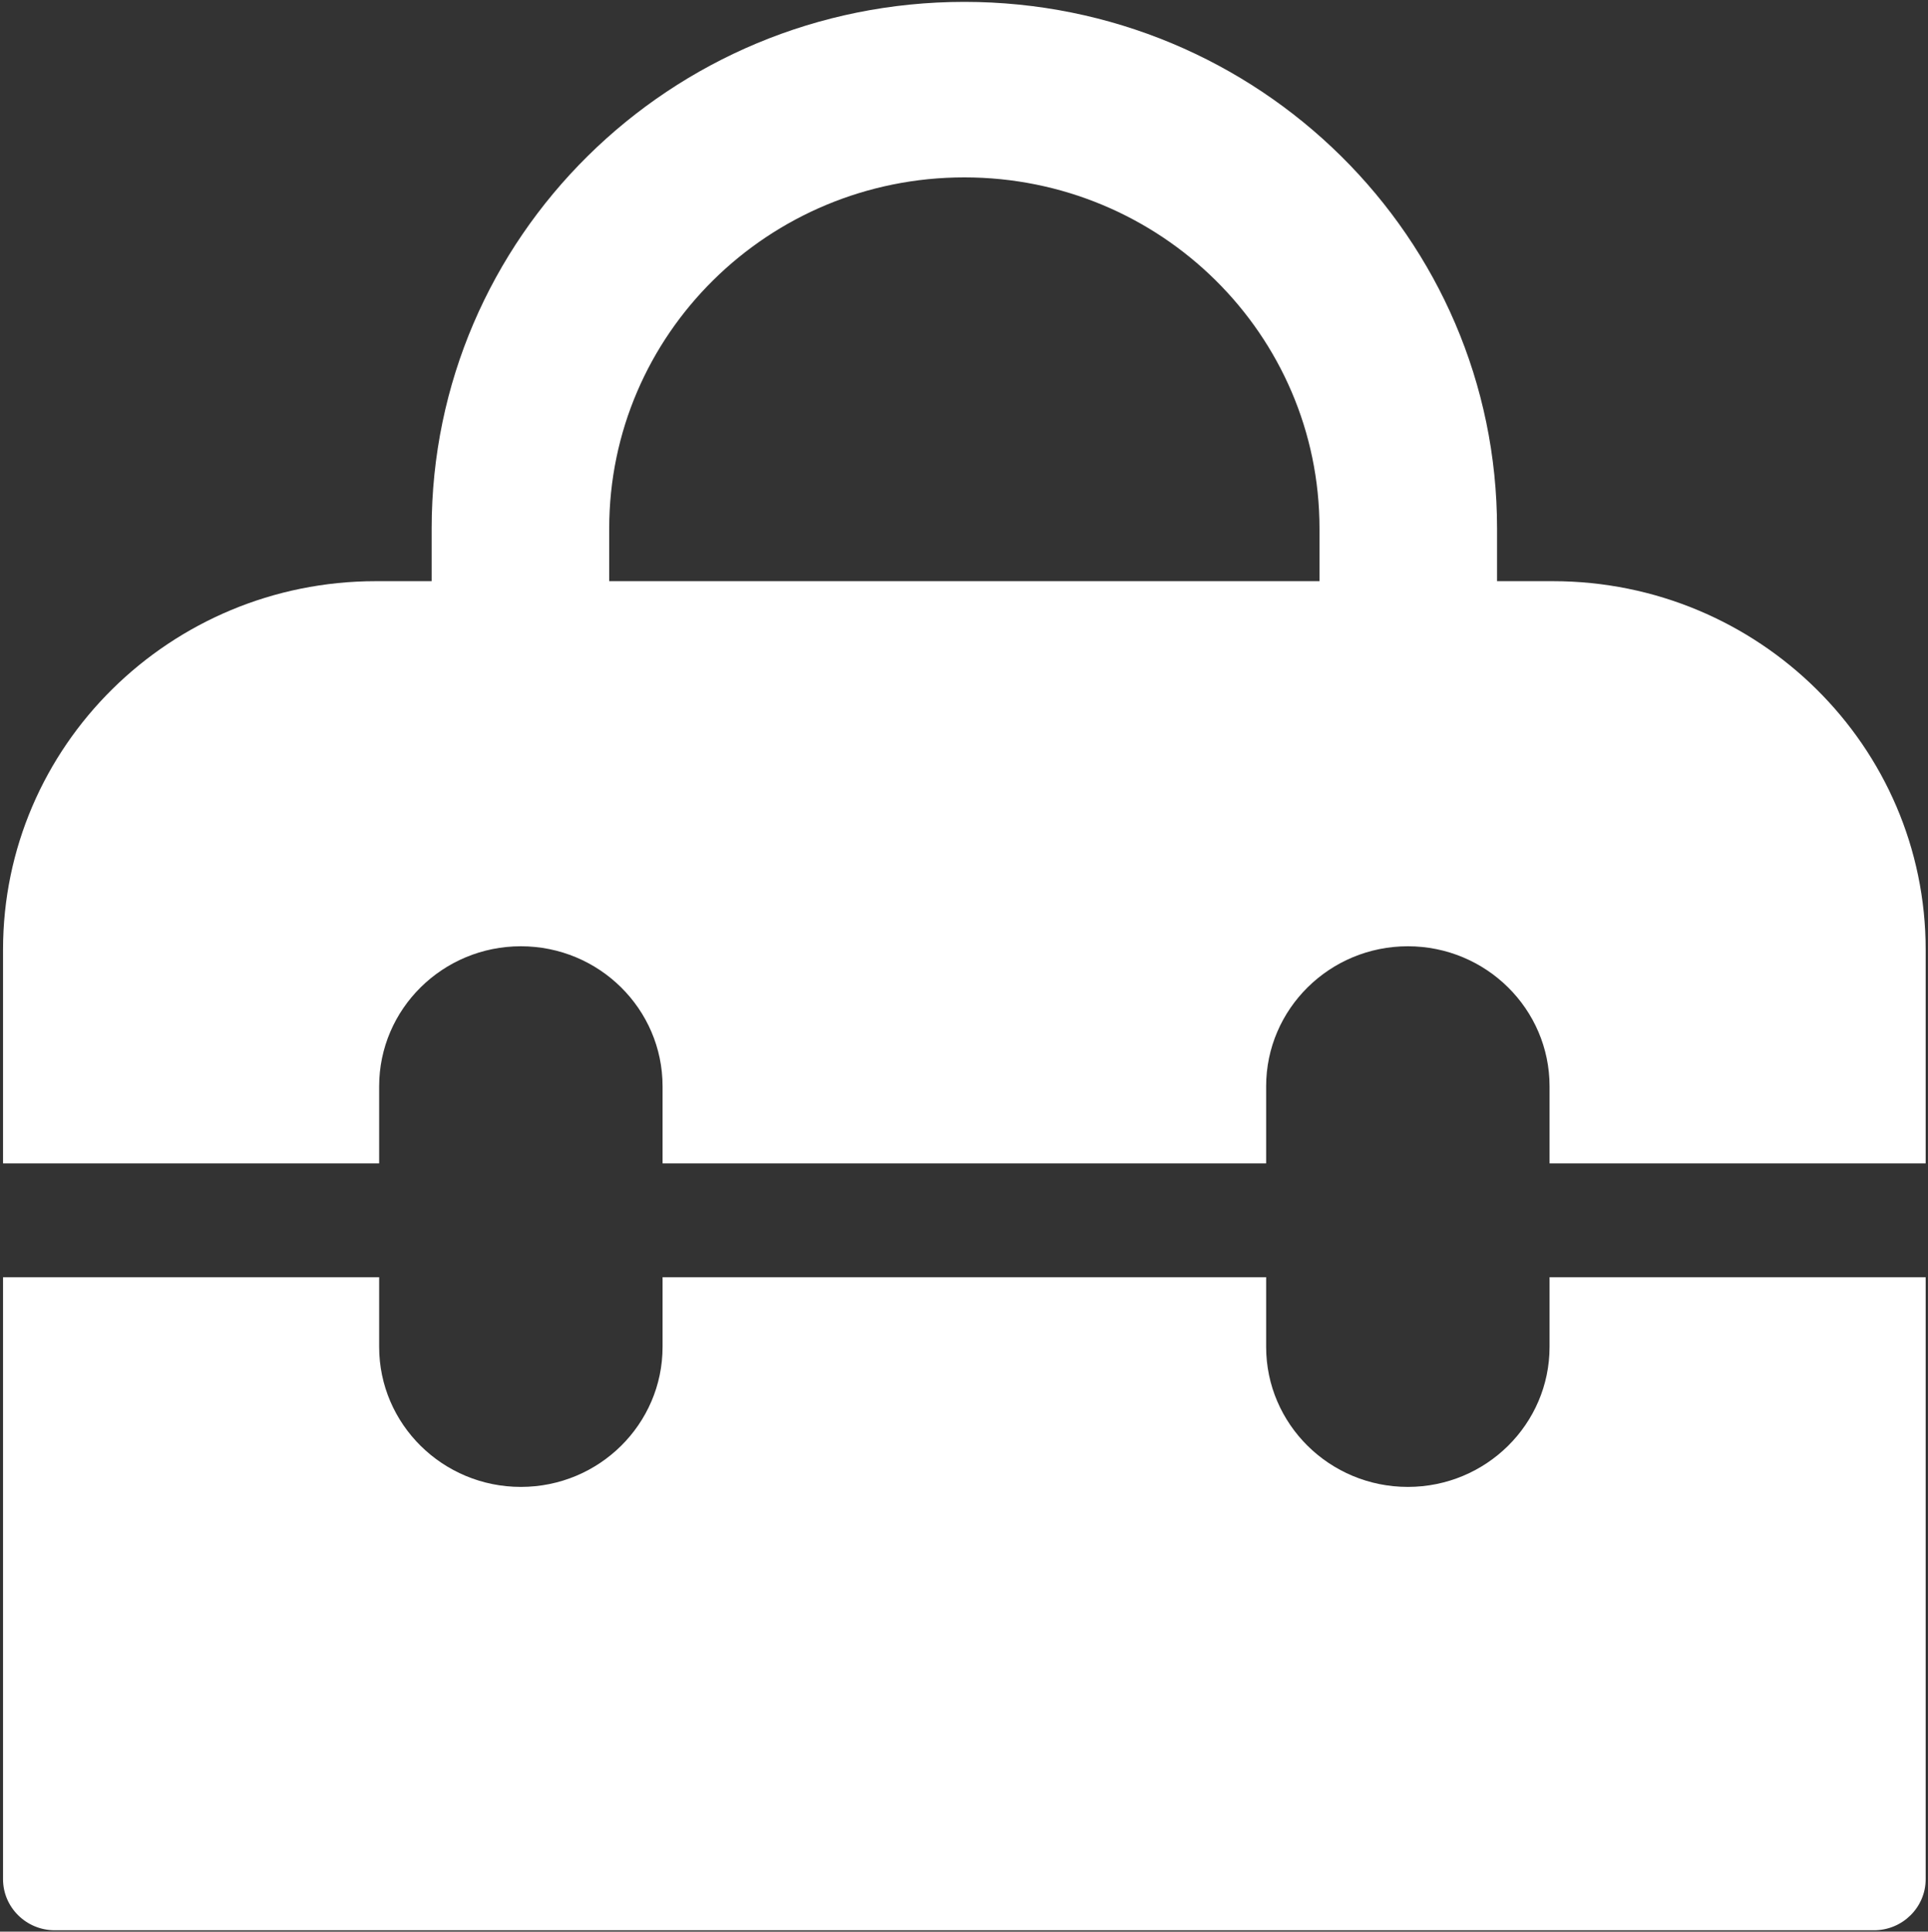 <?xml version="1.0" encoding="UTF-8" standalone="no"?>
<!DOCTYPE svg PUBLIC "-//W3C//DTD SVG 1.1//EN" "http://www.w3.org/Graphics/SVG/1.1/DTD/svg11.dtd">
<svg width="100%" height="100%" viewBox="0 0 551 552" version="1.1" xmlns="http://www.w3.org/2000/svg" xmlns:xlink="http://www.w3.org/1999/xlink" xml:space="preserve" style="fill-rule:evenodd;clip-rule:evenodd;stroke-linejoin:round;stroke-miterlimit:1.414;">
    <rect x="0" y="0" width="551" height="552" fill="#333333" stroke="none"/>
    <g transform="matrix(1,0,0,1,-24,-24)">
        <g id="Bag-Icon" transform="matrix(9.338,0,0,9.338,-505.988,-2367)">
            <path d="M114.108,315.122L58.432,315.122C57.559,315.122 56.849,314.421 56.849,313.558L56.849,295.153L56.85,295.136L68.36,295.136L68.36,297.268C68.36,299.633 70.304,301.554 72.697,301.554C75.091,301.554 77.034,299.633 77.034,297.268L77.034,295.136L95.506,295.136L95.506,297.268C95.506,299.633 97.449,301.554 99.843,301.554C102.236,301.554 104.18,299.633 104.18,297.268L104.18,295.136L115.69,295.136L115.691,295.153L115.691,313.558C115.691,314.421 114.982,315.122 114.108,315.122ZM69.967,273.836L69.967,272.22C69.967,263.322 77.266,256.108 86.27,256.108C95.274,256.108 102.573,263.322 102.573,272.22L102.573,273.836L104.28,273.836C110.578,273.837 115.691,278.889 115.691,285.112L115.691,291.653L104.18,291.653L104.18,289.295C104.18,286.93 102.236,285.009 99.843,285.009C97.449,285.009 95.506,286.93 95.506,289.295L95.506,291.653L77.034,291.653L77.034,289.295C77.034,286.93 75.091,285.009 72.697,285.009C70.304,285.009 68.36,286.93 68.36,289.295L68.36,291.653L56.849,291.653L56.849,285.112C56.849,278.889 61.962,273.837 68.26,273.836L69.967,273.836ZM97.139,273.836L97.139,272.22C97.139,266.288 92.273,261.479 86.27,261.479C80.267,261.479 75.401,266.288 75.401,272.22L75.401,273.836L97.139,273.836Z" style="fill:white;"/>
        </g>
    </g>
</svg>

